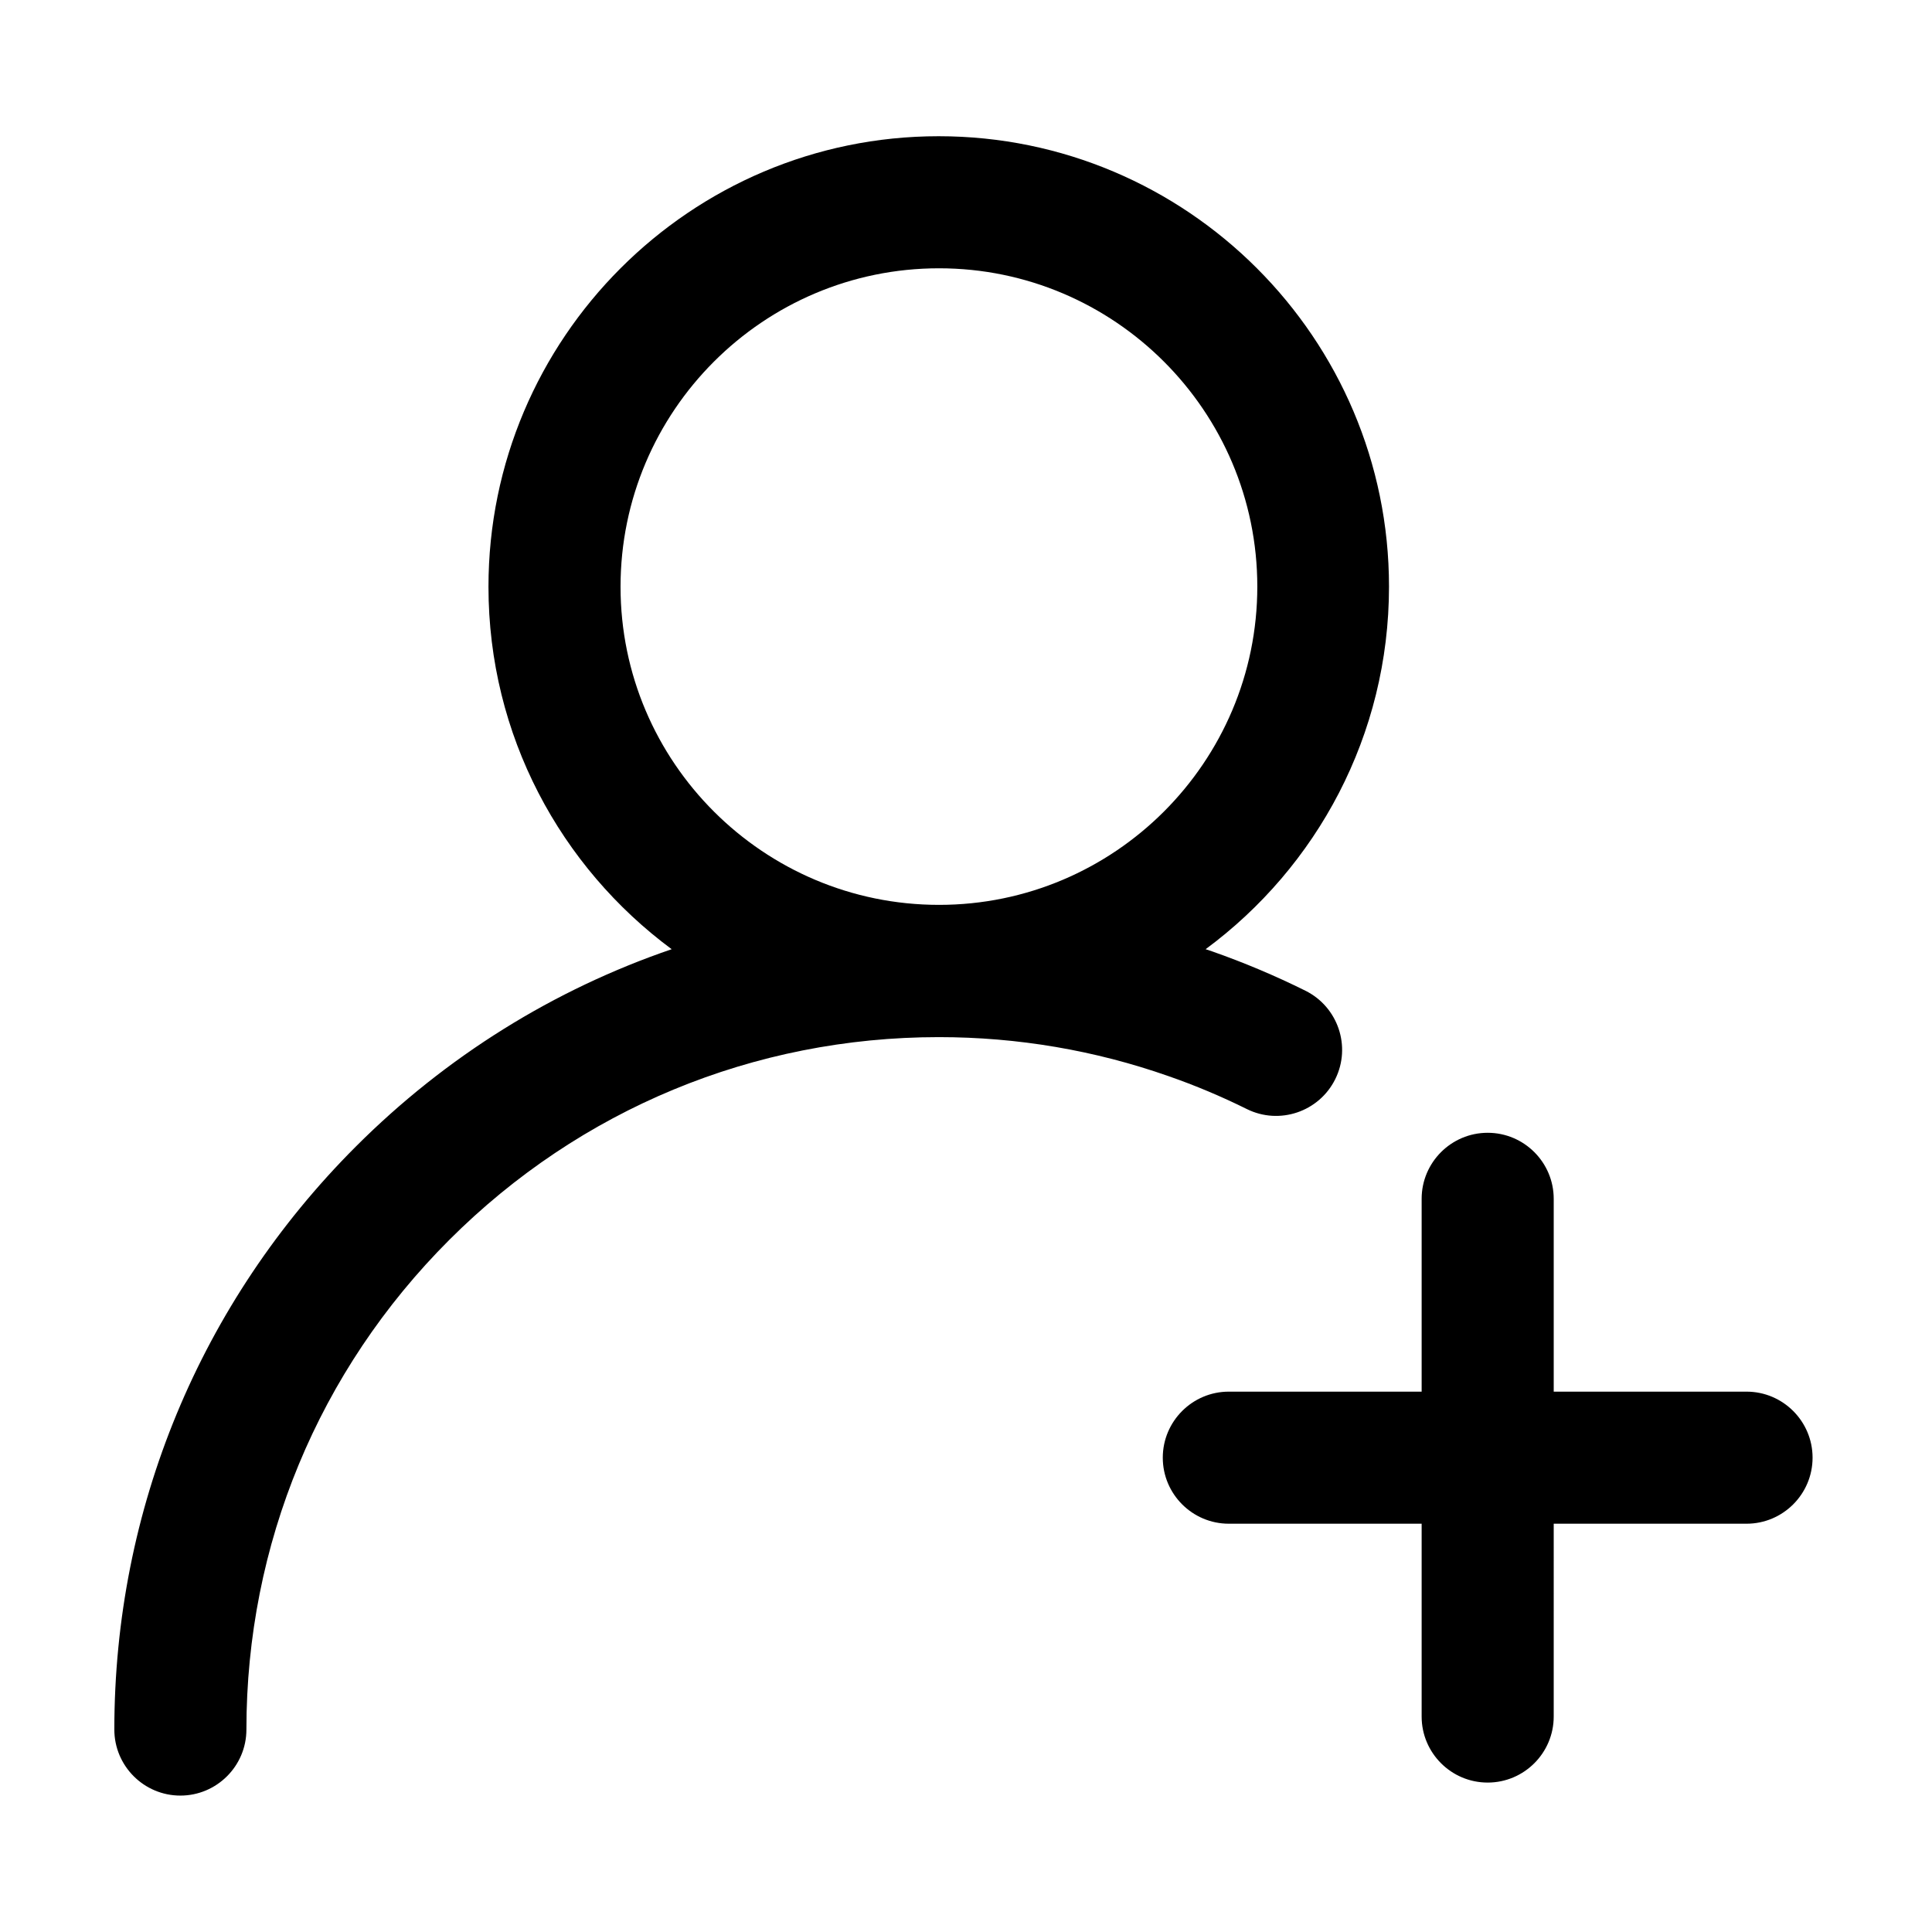 <?xml version="1.0" standalone="no"?><!DOCTYPE svg PUBLIC "-//W3C//DTD SVG 1.1//EN" "http://www.w3.org/Graphics/SVG/1.1/DTD/svg11.dtd"><svg t="1749638386919" class="icon" viewBox="0 0 1024 1024" version="1.1" xmlns="http://www.w3.org/2000/svg" p-id="21830" xmlns:xlink="http://www.w3.org/1999/xlink" width="200" height="200"><path d="M660.8 587.8c17.3 8.6 38.3 1.5 46.9-15.8 8.6-17.3 1.5-38.3-15.8-46.9-15.9-7.9-32.5-14.9-49.3-20.8l-3.6-1.2c58.9-43.5 97.2-113.4 97.2-192.2 0-131.6-107.1-238.7-238.7-238.7C366 72.2 258.9 179.3 258.9 311c0 78.7 38.2 148.5 97.1 192.1-62.3 21.3-119.5 56.7-167.4 104.6-82.5 82.5-128 192.3-128 309 0 19.3 15.7 35 35 35s35-15.7 35-35c0-98 38.2-190.2 107.5-259.5 69.3-69.3 161.5-107.5 259.5-107.5 41.8 0 82.8 7 121.8 20.7 14.1 4.9 28.1 10.8 41.4 17.4zM497.7 142.2c93 0 168.7 75.7 168.7 168.7 0 93-75.7 168.7-168.7 168.7S328.9 404 328.9 311c0-93.1 75.7-168.8 168.8-168.8zM925.7 737.6H823.5V635.4c0-19.3-15.7-35-35-35s-35 15.7-35 35v102.2H651.3c-19.3 0-35 15.7-35 35s15.7 35 35 35h102.2v102.2c0 19.3 15.7 35 35 35s35-15.7 35-35V807.6h102.2c19.3 0 35-15.7 35-35s-15.7-35-35-35z" p-id="21831"></path></svg>